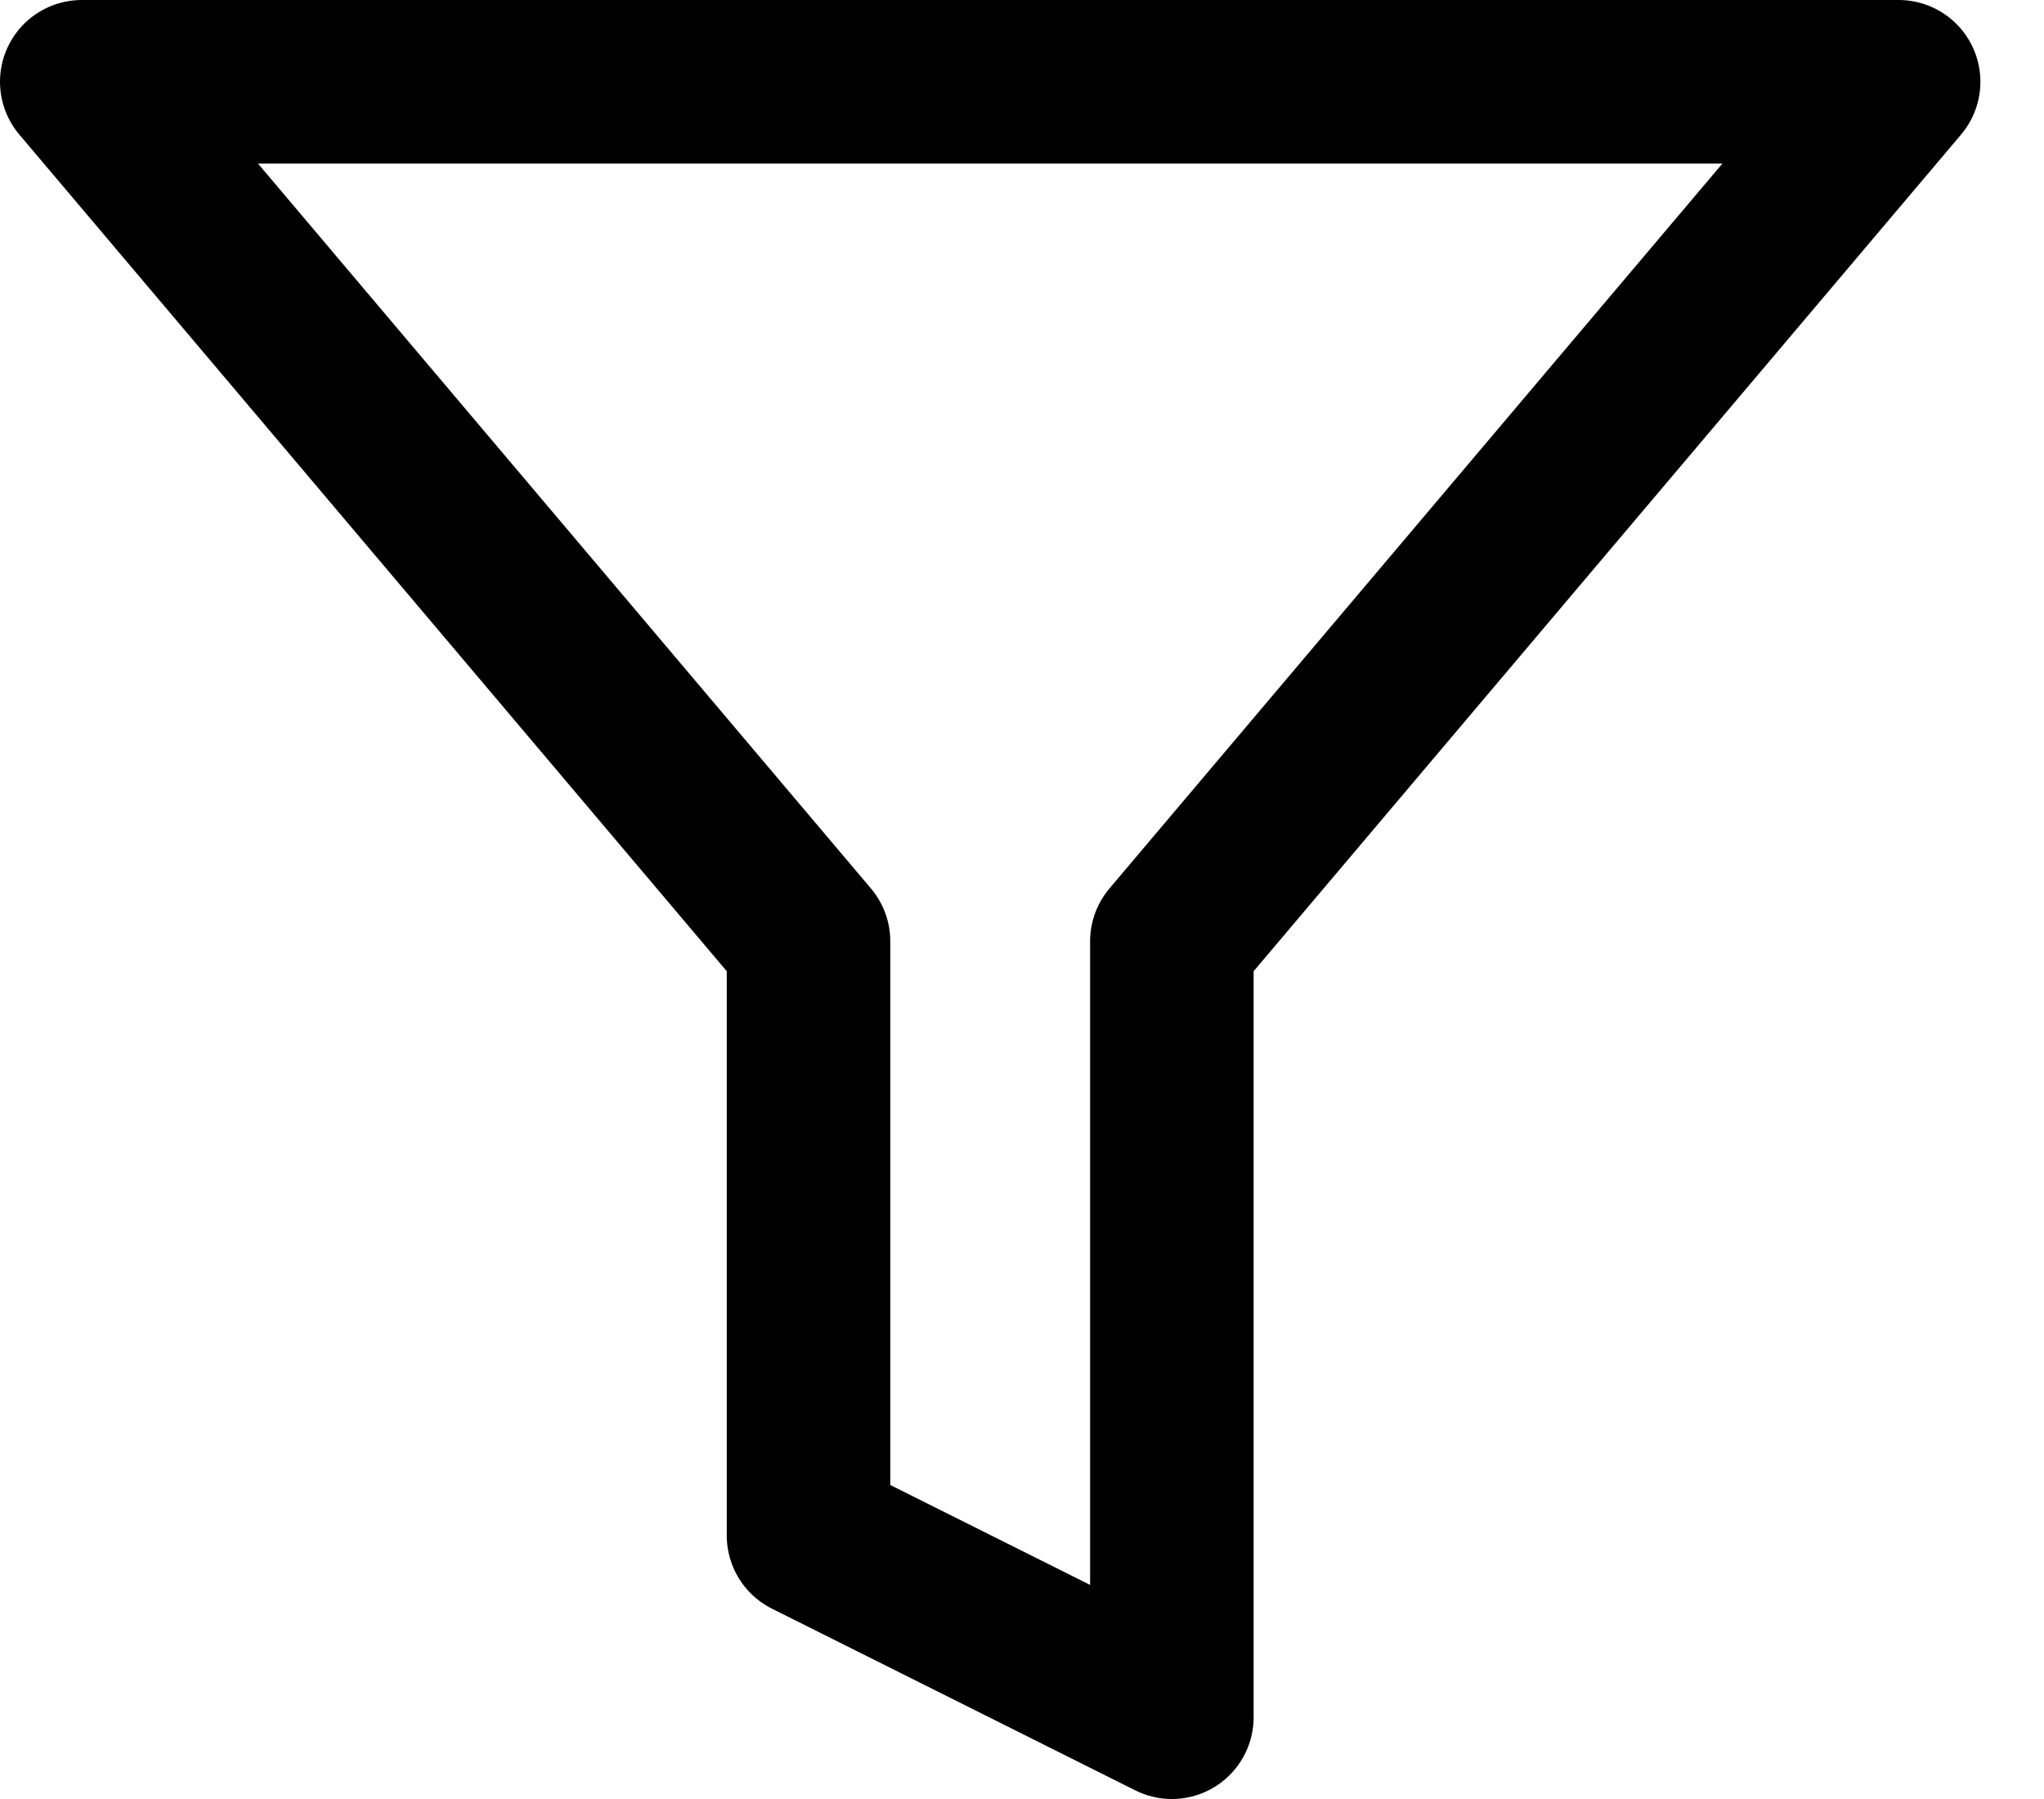 <svg width="25" height="22" viewBox="0 0 25 22" fill="none" xmlns="http://www.w3.org/2000/svg">
<path d="M23.222 1H1L9.889 11.511V18.778L14.333 21V11.511L23.222 1Z" stroke="black" stroke-width="2" stroke-linecap="round" stroke-linejoin="round"/>
</svg>
